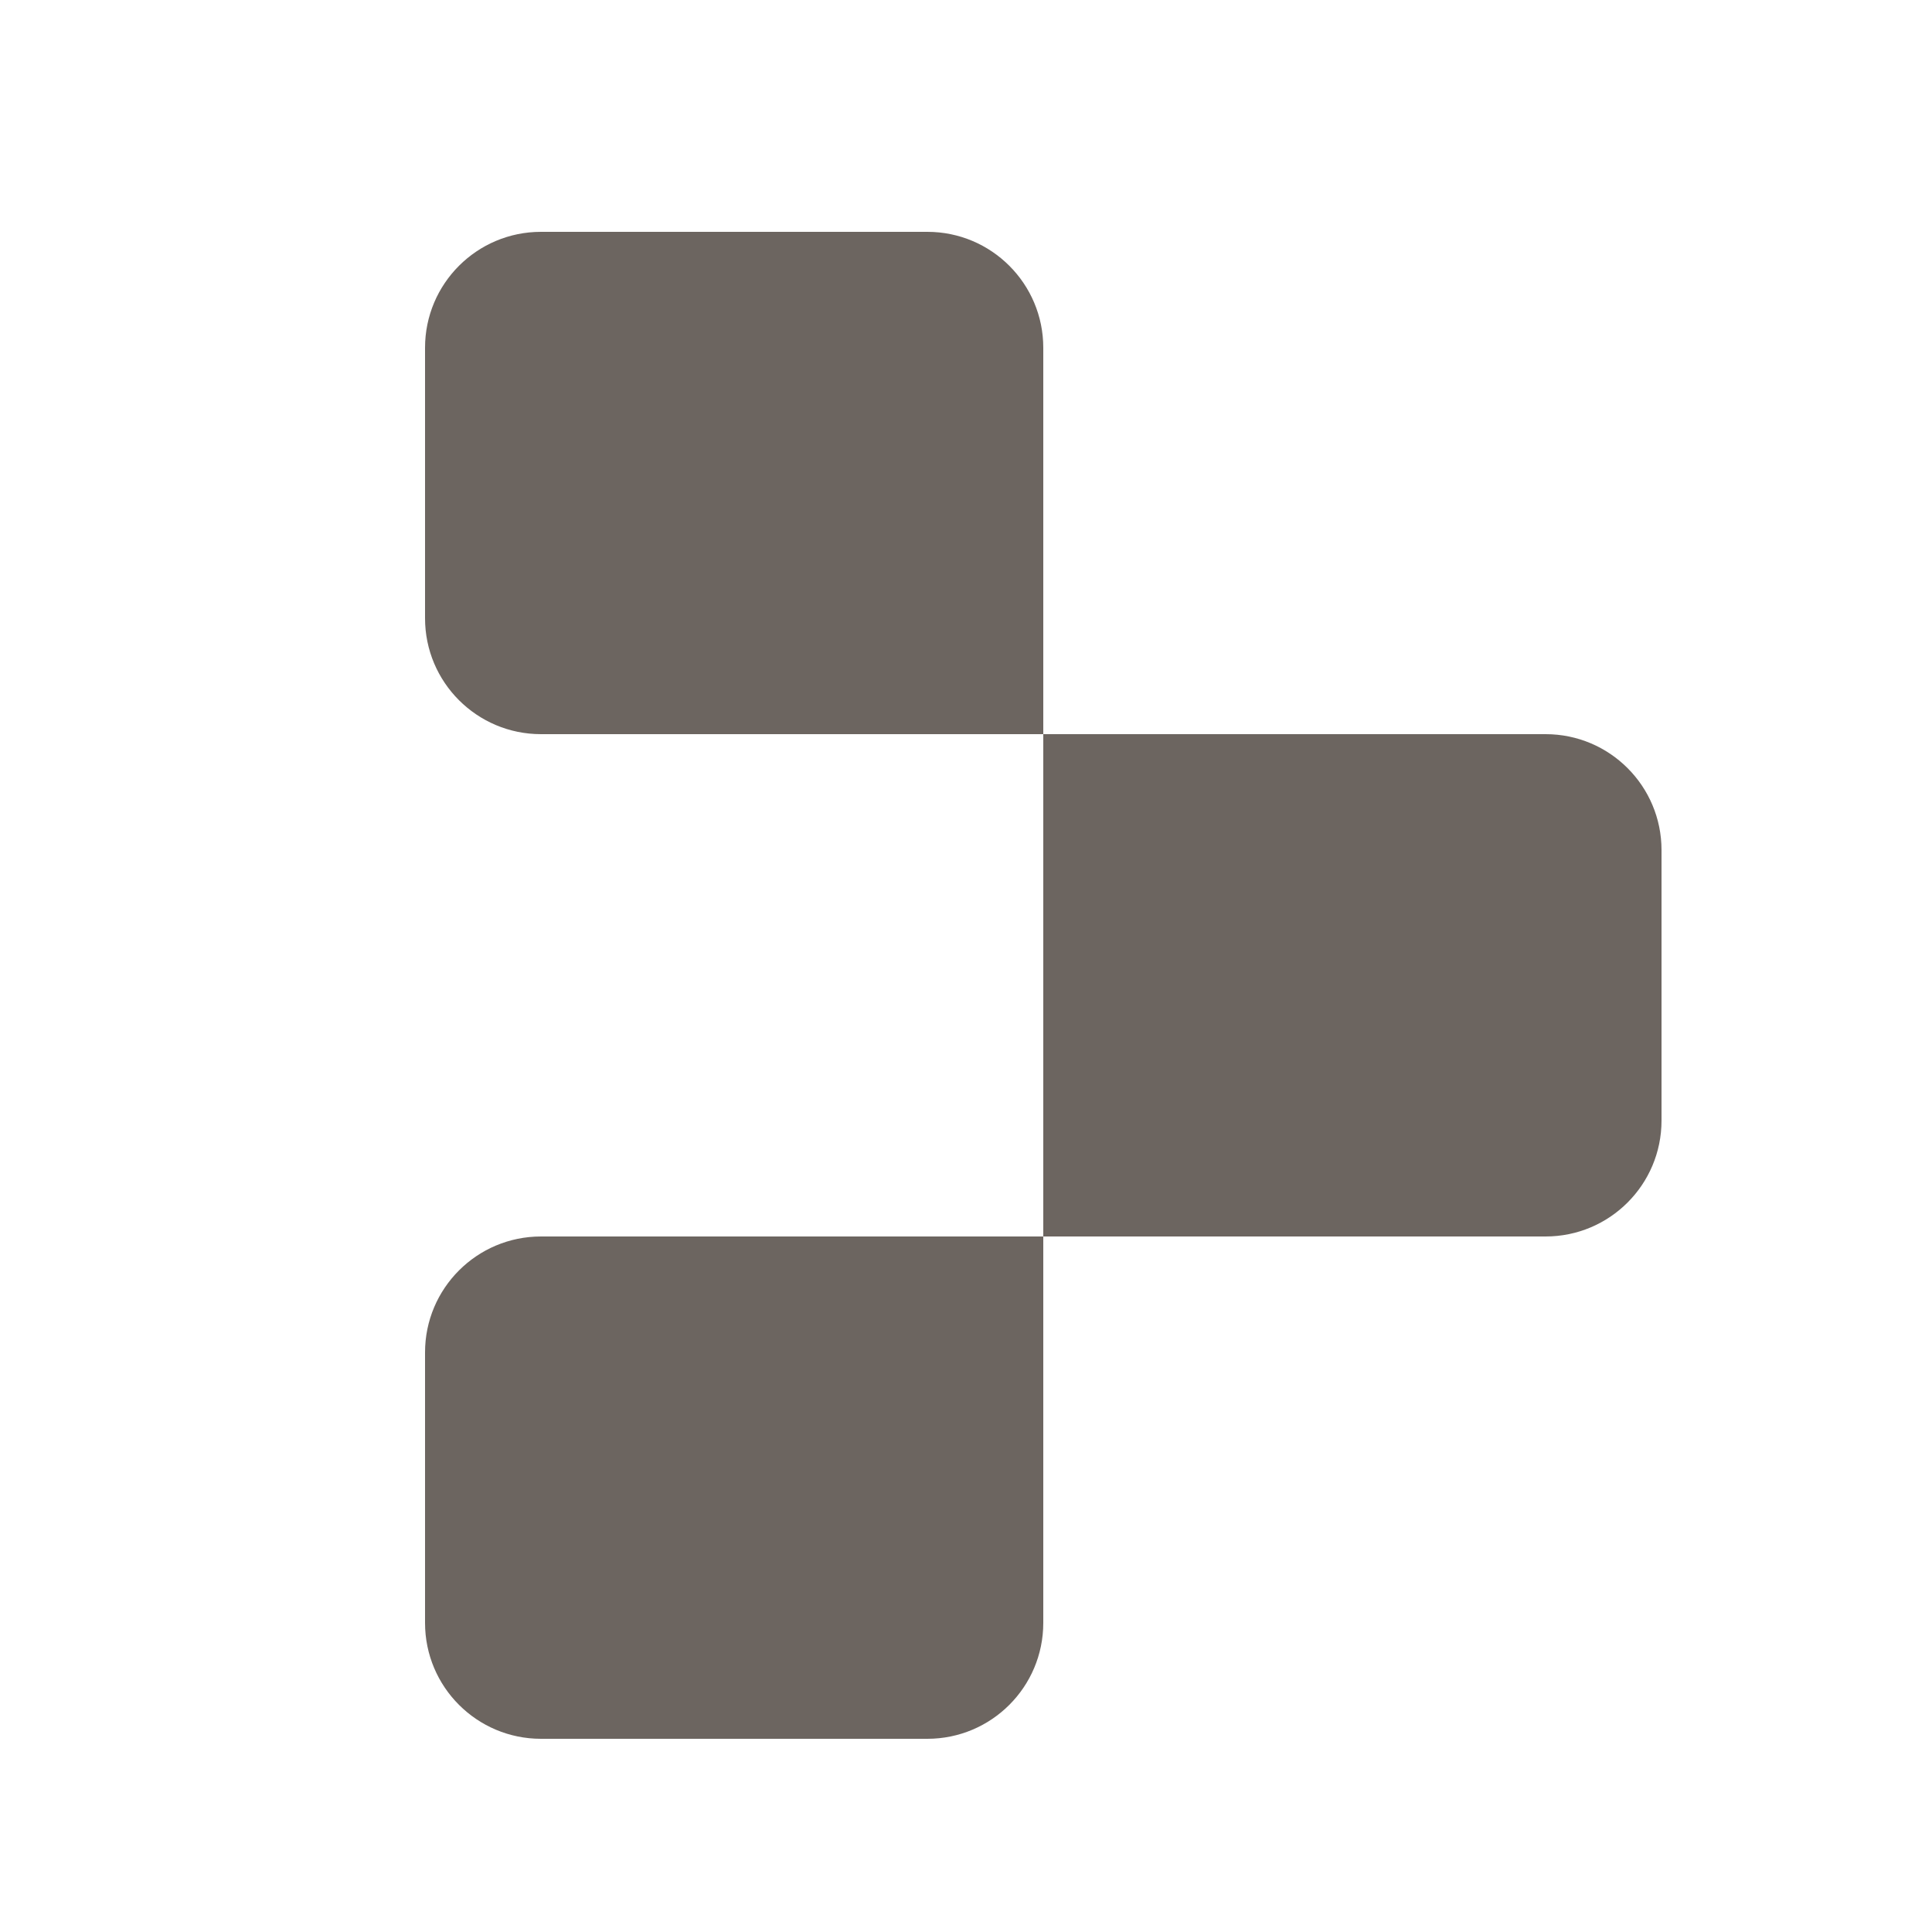 <svg xmlns="http://www.w3.org/2000/svg" xmlns:xlink="http://www.w3.org/1999/xlink" viewBox="0,0,256,256" width="48px" height="48px" fill-rule="nonzero"><g fill="#6c6560" fill-rule="nonzero" stroke="none" stroke-width="1" stroke-linecap="butt" stroke-linejoin="miter" stroke-miterlimit="10" stroke-dasharray="" stroke-dashoffset="0" font-family="none" font-weight="none" font-size="none" text-anchor="none" style="mix-blend-mode: normal"><g transform="scale(5.12,5.12)"><path d="M40,32h-13v-13h13c1.657,0 3,1.343 3,3v7c0,1.657 -1.343,3 -3,3zM14,6h10c1.657,0 3,1.343 3,3v10h-13c-1.657,0 -3,-1.343 -3,-3v-7c0,-1.657 1.343,-3 3,-3zM14,45h10c1.657,0 3,-1.343 3,-3v-10h-13c-1.657,0 -3,1.343 -3,3v7c0,1.657 1.343,3 3,3z"></path></g></g></svg>